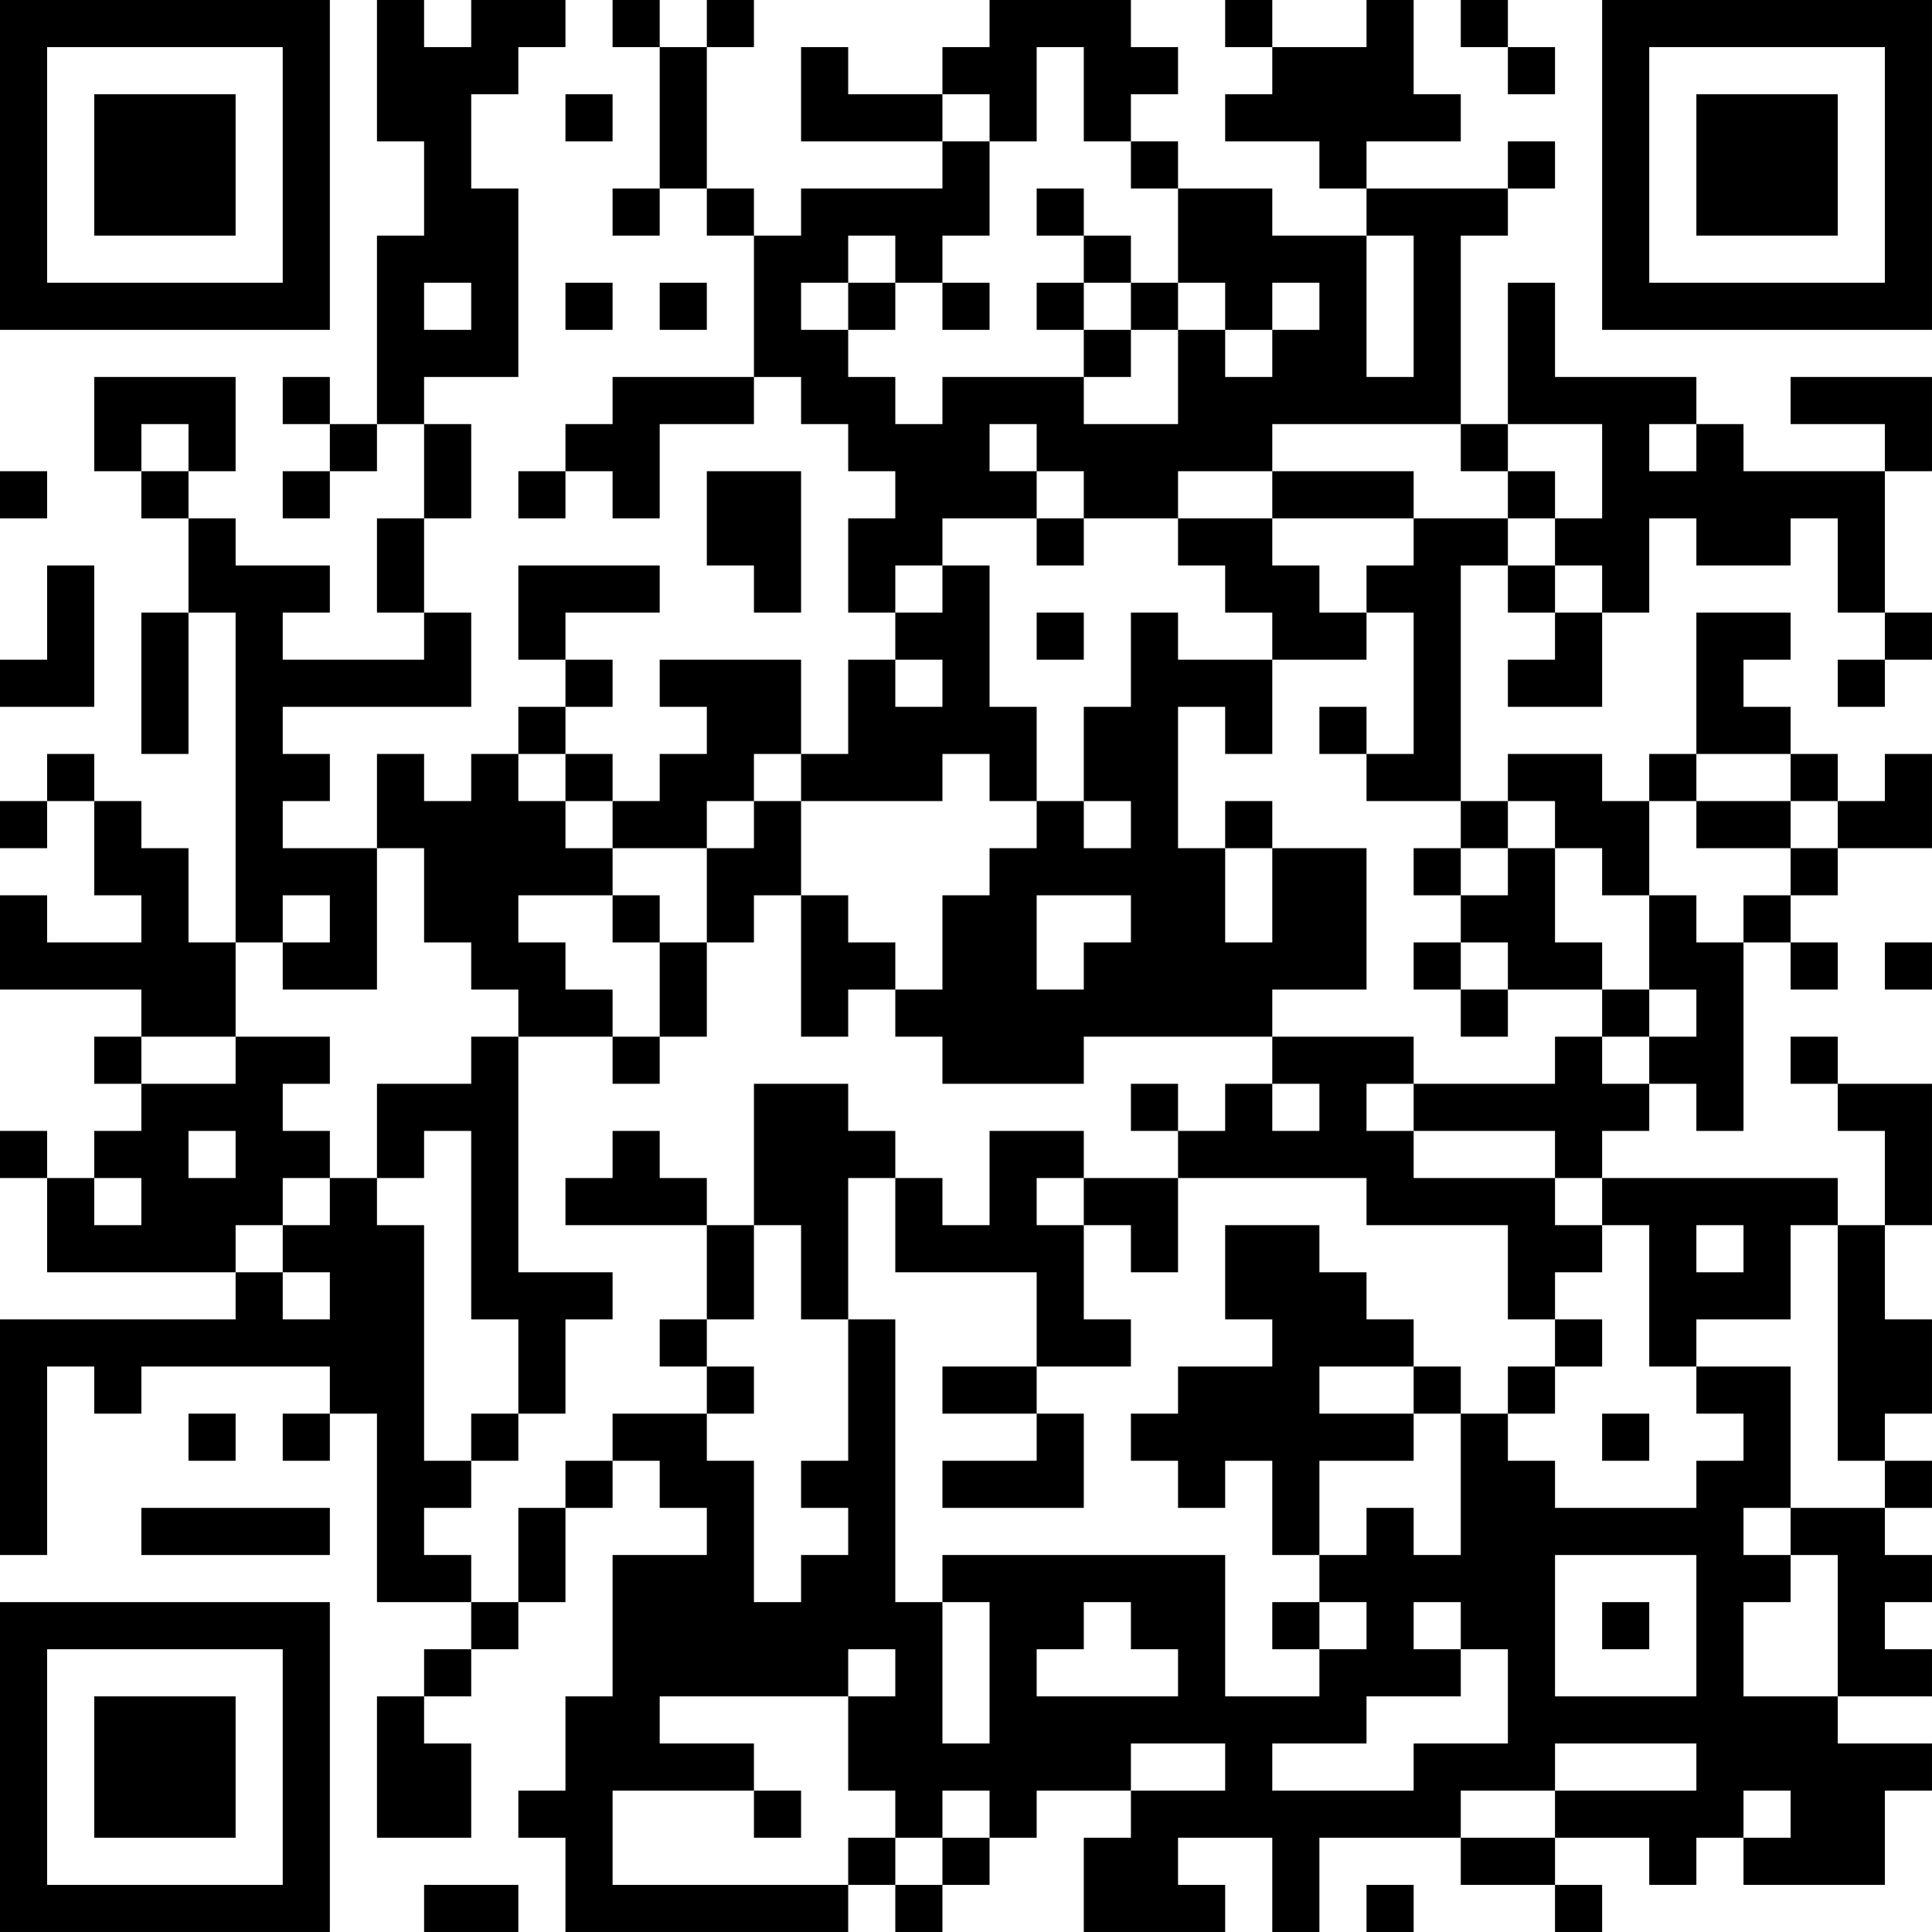 <?xml version="1.0" encoding="UTF-8"?>
<svg xmlns="http://www.w3.org/2000/svg" version="1.1" width="200" height="200" viewBox="0 0 200 200"><rect x="0" y="0" width="200" height="200" fill="#ffffff"/><g transform="scale(4.878)"><g transform="translate(0,0)"><path fill-rule="evenodd" d="M8 0L8 3L9 3L9 5L8 5L8 9L7 9L7 8L6 8L6 9L7 9L7 10L6 10L6 11L7 11L7 10L8 10L8 9L9 9L9 11L8 11L8 13L9 13L9 14L6 14L6 13L7 13L7 12L5 12L5 11L4 11L4 10L5 10L5 8L2 8L2 10L3 10L3 11L4 11L4 13L3 13L3 16L4 16L4 13L5 13L5 20L4 20L4 18L3 18L3 17L2 17L2 16L1 16L1 17L0 17L0 18L1 18L1 17L2 17L2 19L3 19L3 20L1 20L1 19L0 19L0 21L3 21L3 22L2 22L2 23L3 23L3 24L2 24L2 25L1 25L1 24L0 24L0 25L1 25L1 27L5 27L5 28L0 28L0 33L1 33L1 29L2 29L2 30L3 30L3 29L7 29L7 30L6 30L6 31L7 31L7 30L8 30L8 34L10 34L10 35L9 35L9 36L8 36L8 39L10 39L10 37L9 37L9 36L10 36L10 35L11 35L11 34L12 34L12 32L13 32L13 31L14 31L14 32L15 32L15 33L13 33L13 36L12 36L12 38L11 38L11 39L12 39L12 41L18 41L18 40L19 40L19 41L20 41L20 40L21 40L21 39L22 39L22 38L24 38L24 39L23 39L23 41L26 41L26 40L25 40L25 39L27 39L27 41L28 41L28 39L31 39L31 40L33 40L33 41L34 41L34 40L33 40L33 39L35 39L35 40L36 40L36 39L37 39L37 40L40 40L40 38L41 38L41 37L39 37L39 36L41 36L41 35L40 35L40 34L41 34L41 33L40 33L40 32L41 32L41 31L40 31L40 30L41 30L41 28L40 28L40 26L41 26L41 23L39 23L39 22L38 22L38 23L39 23L39 24L40 24L40 26L39 26L39 25L34 25L34 24L35 24L35 23L36 23L36 24L37 24L37 20L38 20L38 21L39 21L39 20L38 20L38 19L39 19L39 18L41 18L41 16L40 16L40 17L39 17L39 16L38 16L38 15L37 15L37 14L38 14L38 13L36 13L36 16L35 16L35 17L34 17L34 16L32 16L32 17L31 17L31 12L32 12L32 13L33 13L33 14L32 14L32 15L34 15L34 13L35 13L35 11L36 11L36 12L38 12L38 11L39 11L39 13L40 13L40 14L39 14L39 15L40 15L40 14L41 14L41 13L40 13L40 10L41 10L41 8L38 8L38 9L40 9L40 10L37 10L37 9L36 9L36 8L33 8L33 6L32 6L32 9L31 9L31 5L32 5L32 4L33 4L33 3L32 3L32 4L29 4L29 3L31 3L31 2L30 2L30 0L29 0L29 1L27 1L27 0L26 0L26 1L27 1L27 2L26 2L26 3L28 3L28 4L29 4L29 5L27 5L27 4L25 4L25 3L24 3L24 2L25 2L25 1L24 1L24 0L21 0L21 1L20 1L20 2L18 2L18 1L17 1L17 3L20 3L20 4L17 4L17 5L16 5L16 4L15 4L15 1L16 1L16 0L15 0L15 1L14 1L14 0L13 0L13 1L14 1L14 4L13 4L13 5L14 5L14 4L15 4L15 5L16 5L16 8L13 8L13 9L12 9L12 10L11 10L11 11L12 11L12 10L13 10L13 11L14 11L14 9L16 9L16 8L17 8L17 9L18 9L18 10L19 10L19 11L18 11L18 13L19 13L19 14L18 14L18 16L17 16L17 14L14 14L14 15L15 15L15 16L14 16L14 17L13 17L13 16L12 16L12 15L13 15L13 14L12 14L12 13L14 13L14 12L11 12L11 14L12 14L12 15L11 15L11 16L10 16L10 17L9 17L9 16L8 16L8 18L6 18L6 17L7 17L7 16L6 16L6 15L10 15L10 13L9 13L9 11L10 11L10 9L9 9L9 8L11 8L11 4L10 4L10 2L11 2L11 1L12 1L12 0L10 0L10 1L9 1L9 0ZM31 0L31 1L32 1L32 2L33 2L33 1L32 1L32 0ZM22 1L22 3L21 3L21 2L20 2L20 3L21 3L21 5L20 5L20 6L19 6L19 5L18 5L18 6L17 6L17 7L18 7L18 8L19 8L19 9L20 9L20 8L23 8L23 9L25 9L25 7L26 7L26 8L27 8L27 7L28 7L28 6L27 6L27 7L26 7L26 6L25 6L25 4L24 4L24 3L23 3L23 1ZM12 2L12 3L13 3L13 2ZM22 4L22 5L23 5L23 6L22 6L22 7L23 7L23 8L24 8L24 7L25 7L25 6L24 6L24 5L23 5L23 4ZM29 5L29 8L30 8L30 5ZM9 6L9 7L10 7L10 6ZM12 6L12 7L13 7L13 6ZM14 6L14 7L15 7L15 6ZM18 6L18 7L19 7L19 6ZM20 6L20 7L21 7L21 6ZM23 6L23 7L24 7L24 6ZM3 9L3 10L4 10L4 9ZM21 9L21 10L22 10L22 11L20 11L20 12L19 12L19 13L20 13L20 12L21 12L21 15L22 15L22 17L21 17L21 16L20 16L20 17L17 17L17 16L16 16L16 17L15 17L15 18L13 18L13 17L12 17L12 16L11 16L11 17L12 17L12 18L13 18L13 19L11 19L11 20L12 20L12 21L13 21L13 22L11 22L11 21L10 21L10 20L9 20L9 18L8 18L8 21L6 21L6 20L7 20L7 19L6 19L6 20L5 20L5 22L3 22L3 23L5 23L5 22L7 22L7 23L6 23L6 24L7 24L7 25L6 25L6 26L5 26L5 27L6 27L6 28L7 28L7 27L6 27L6 26L7 26L7 25L8 25L8 26L9 26L9 31L10 31L10 32L9 32L9 33L10 33L10 34L11 34L11 32L12 32L12 31L13 31L13 30L15 30L15 31L16 31L16 34L17 34L17 33L18 33L18 32L17 32L17 31L18 31L18 28L19 28L19 34L20 34L20 37L21 37L21 34L20 34L20 33L26 33L26 36L28 36L28 35L29 35L29 34L28 34L28 33L29 33L29 32L30 32L30 33L31 33L31 30L32 30L32 31L33 31L33 32L36 32L36 31L37 31L37 30L36 30L36 29L38 29L38 32L37 32L37 33L38 33L38 34L37 34L37 36L39 36L39 33L38 33L38 32L40 32L40 31L39 31L39 26L38 26L38 28L36 28L36 29L35 29L35 26L34 26L34 25L33 25L33 24L30 24L30 23L33 23L33 22L34 22L34 23L35 23L35 22L36 22L36 21L35 21L35 19L36 19L36 20L37 20L37 19L38 19L38 18L39 18L39 17L38 17L38 16L36 16L36 17L35 17L35 19L34 19L34 18L33 18L33 17L32 17L32 18L31 18L31 17L29 17L29 16L30 16L30 13L29 13L29 12L30 12L30 11L32 11L32 12L33 12L33 13L34 13L34 12L33 12L33 11L34 11L34 9L32 9L32 10L31 10L31 9L27 9L27 10L25 10L25 11L23 11L23 10L22 10L22 9ZM35 9L35 10L36 10L36 9ZM0 10L0 11L1 11L1 10ZM15 10L15 12L16 12L16 13L17 13L17 10ZM27 10L27 11L25 11L25 12L26 12L26 13L27 13L27 14L25 14L25 13L24 13L24 15L23 15L23 17L22 17L22 18L21 18L21 19L20 19L20 21L19 21L19 20L18 20L18 19L17 19L17 17L16 17L16 18L15 18L15 20L14 20L14 19L13 19L13 20L14 20L14 22L13 22L13 23L14 23L14 22L15 22L15 20L16 20L16 19L17 19L17 22L18 22L18 21L19 21L19 22L20 22L20 23L23 23L23 22L27 22L27 23L26 23L26 24L25 24L25 23L24 23L24 24L25 24L25 25L23 25L23 24L21 24L21 26L20 26L20 25L19 25L19 24L18 24L18 23L16 23L16 26L15 26L15 25L14 25L14 24L13 24L13 25L12 25L12 26L15 26L15 28L14 28L14 29L15 29L15 30L16 30L16 29L15 29L15 28L16 28L16 26L17 26L17 28L18 28L18 25L19 25L19 27L22 27L22 29L20 29L20 30L22 30L22 31L20 31L20 32L23 32L23 30L22 30L22 29L24 29L24 28L23 28L23 26L24 26L24 27L25 27L25 25L29 25L29 26L32 26L32 28L33 28L33 29L32 29L32 30L33 30L33 29L34 29L34 28L33 28L33 27L34 27L34 26L33 26L33 25L30 25L30 24L29 24L29 23L30 23L30 22L27 22L27 21L29 21L29 18L27 18L27 17L26 17L26 18L25 18L25 15L26 15L26 16L27 16L27 14L29 14L29 13L28 13L28 12L27 12L27 11L30 11L30 10ZM32 10L32 11L33 11L33 10ZM22 11L22 12L23 12L23 11ZM1 12L1 14L0 14L0 15L2 15L2 12ZM22 13L22 14L23 14L23 13ZM19 14L19 15L20 15L20 14ZM28 15L28 16L29 16L29 15ZM23 17L23 18L24 18L24 17ZM36 17L36 18L38 18L38 17ZM26 18L26 20L27 20L27 18ZM30 18L30 19L31 19L31 20L30 20L30 21L31 21L31 22L32 22L32 21L34 21L34 22L35 22L35 21L34 21L34 20L33 20L33 18L32 18L32 19L31 19L31 18ZM22 19L22 21L23 21L23 20L24 20L24 19ZM31 20L31 21L32 21L32 20ZM40 20L40 21L41 21L41 20ZM10 22L10 23L8 23L8 25L9 25L9 24L10 24L10 28L11 28L11 30L10 30L10 31L11 31L11 30L12 30L12 28L13 28L13 27L11 27L11 22ZM27 23L27 24L28 24L28 23ZM4 24L4 25L5 25L5 24ZM2 25L2 26L3 26L3 25ZM22 25L22 26L23 26L23 25ZM26 26L26 28L27 28L27 29L25 29L25 30L24 30L24 31L25 31L25 32L26 32L26 31L27 31L27 33L28 33L28 31L30 31L30 30L31 30L31 29L30 29L30 28L29 28L29 27L28 27L28 26ZM36 26L36 27L37 27L37 26ZM28 29L28 30L30 30L30 29ZM4 30L4 31L5 31L5 30ZM34 30L34 31L35 31L35 30ZM3 32L3 33L7 33L7 32ZM33 33L33 36L36 36L36 33ZM23 34L23 35L22 35L22 36L25 36L25 35L24 35L24 34ZM27 34L27 35L28 35L28 34ZM30 34L30 35L31 35L31 36L29 36L29 37L27 37L27 38L30 38L30 37L32 37L32 35L31 35L31 34ZM34 34L34 35L35 35L35 34ZM18 35L18 36L14 36L14 37L16 37L16 38L13 38L13 40L18 40L18 39L19 39L19 40L20 40L20 39L21 39L21 38L20 38L20 39L19 39L19 38L18 38L18 36L19 36L19 35ZM24 37L24 38L26 38L26 37ZM33 37L33 38L31 38L31 39L33 39L33 38L36 38L36 37ZM16 38L16 39L17 39L17 38ZM37 38L37 39L38 39L38 38ZM9 40L9 41L11 41L11 40ZM29 40L29 41L30 41L30 40ZM0 0L0 7L7 7L7 0ZM1 1L1 6L6 6L6 1ZM2 2L2 5L5 5L5 2ZM34 0L34 7L41 7L41 0ZM35 1L35 6L40 6L40 1ZM36 2L36 5L39 5L39 2ZM0 34L0 41L7 41L7 34ZM1 35L1 40L6 40L6 35ZM2 36L2 39L5 39L5 36Z" fill="#000000"/></g></g></svg>
